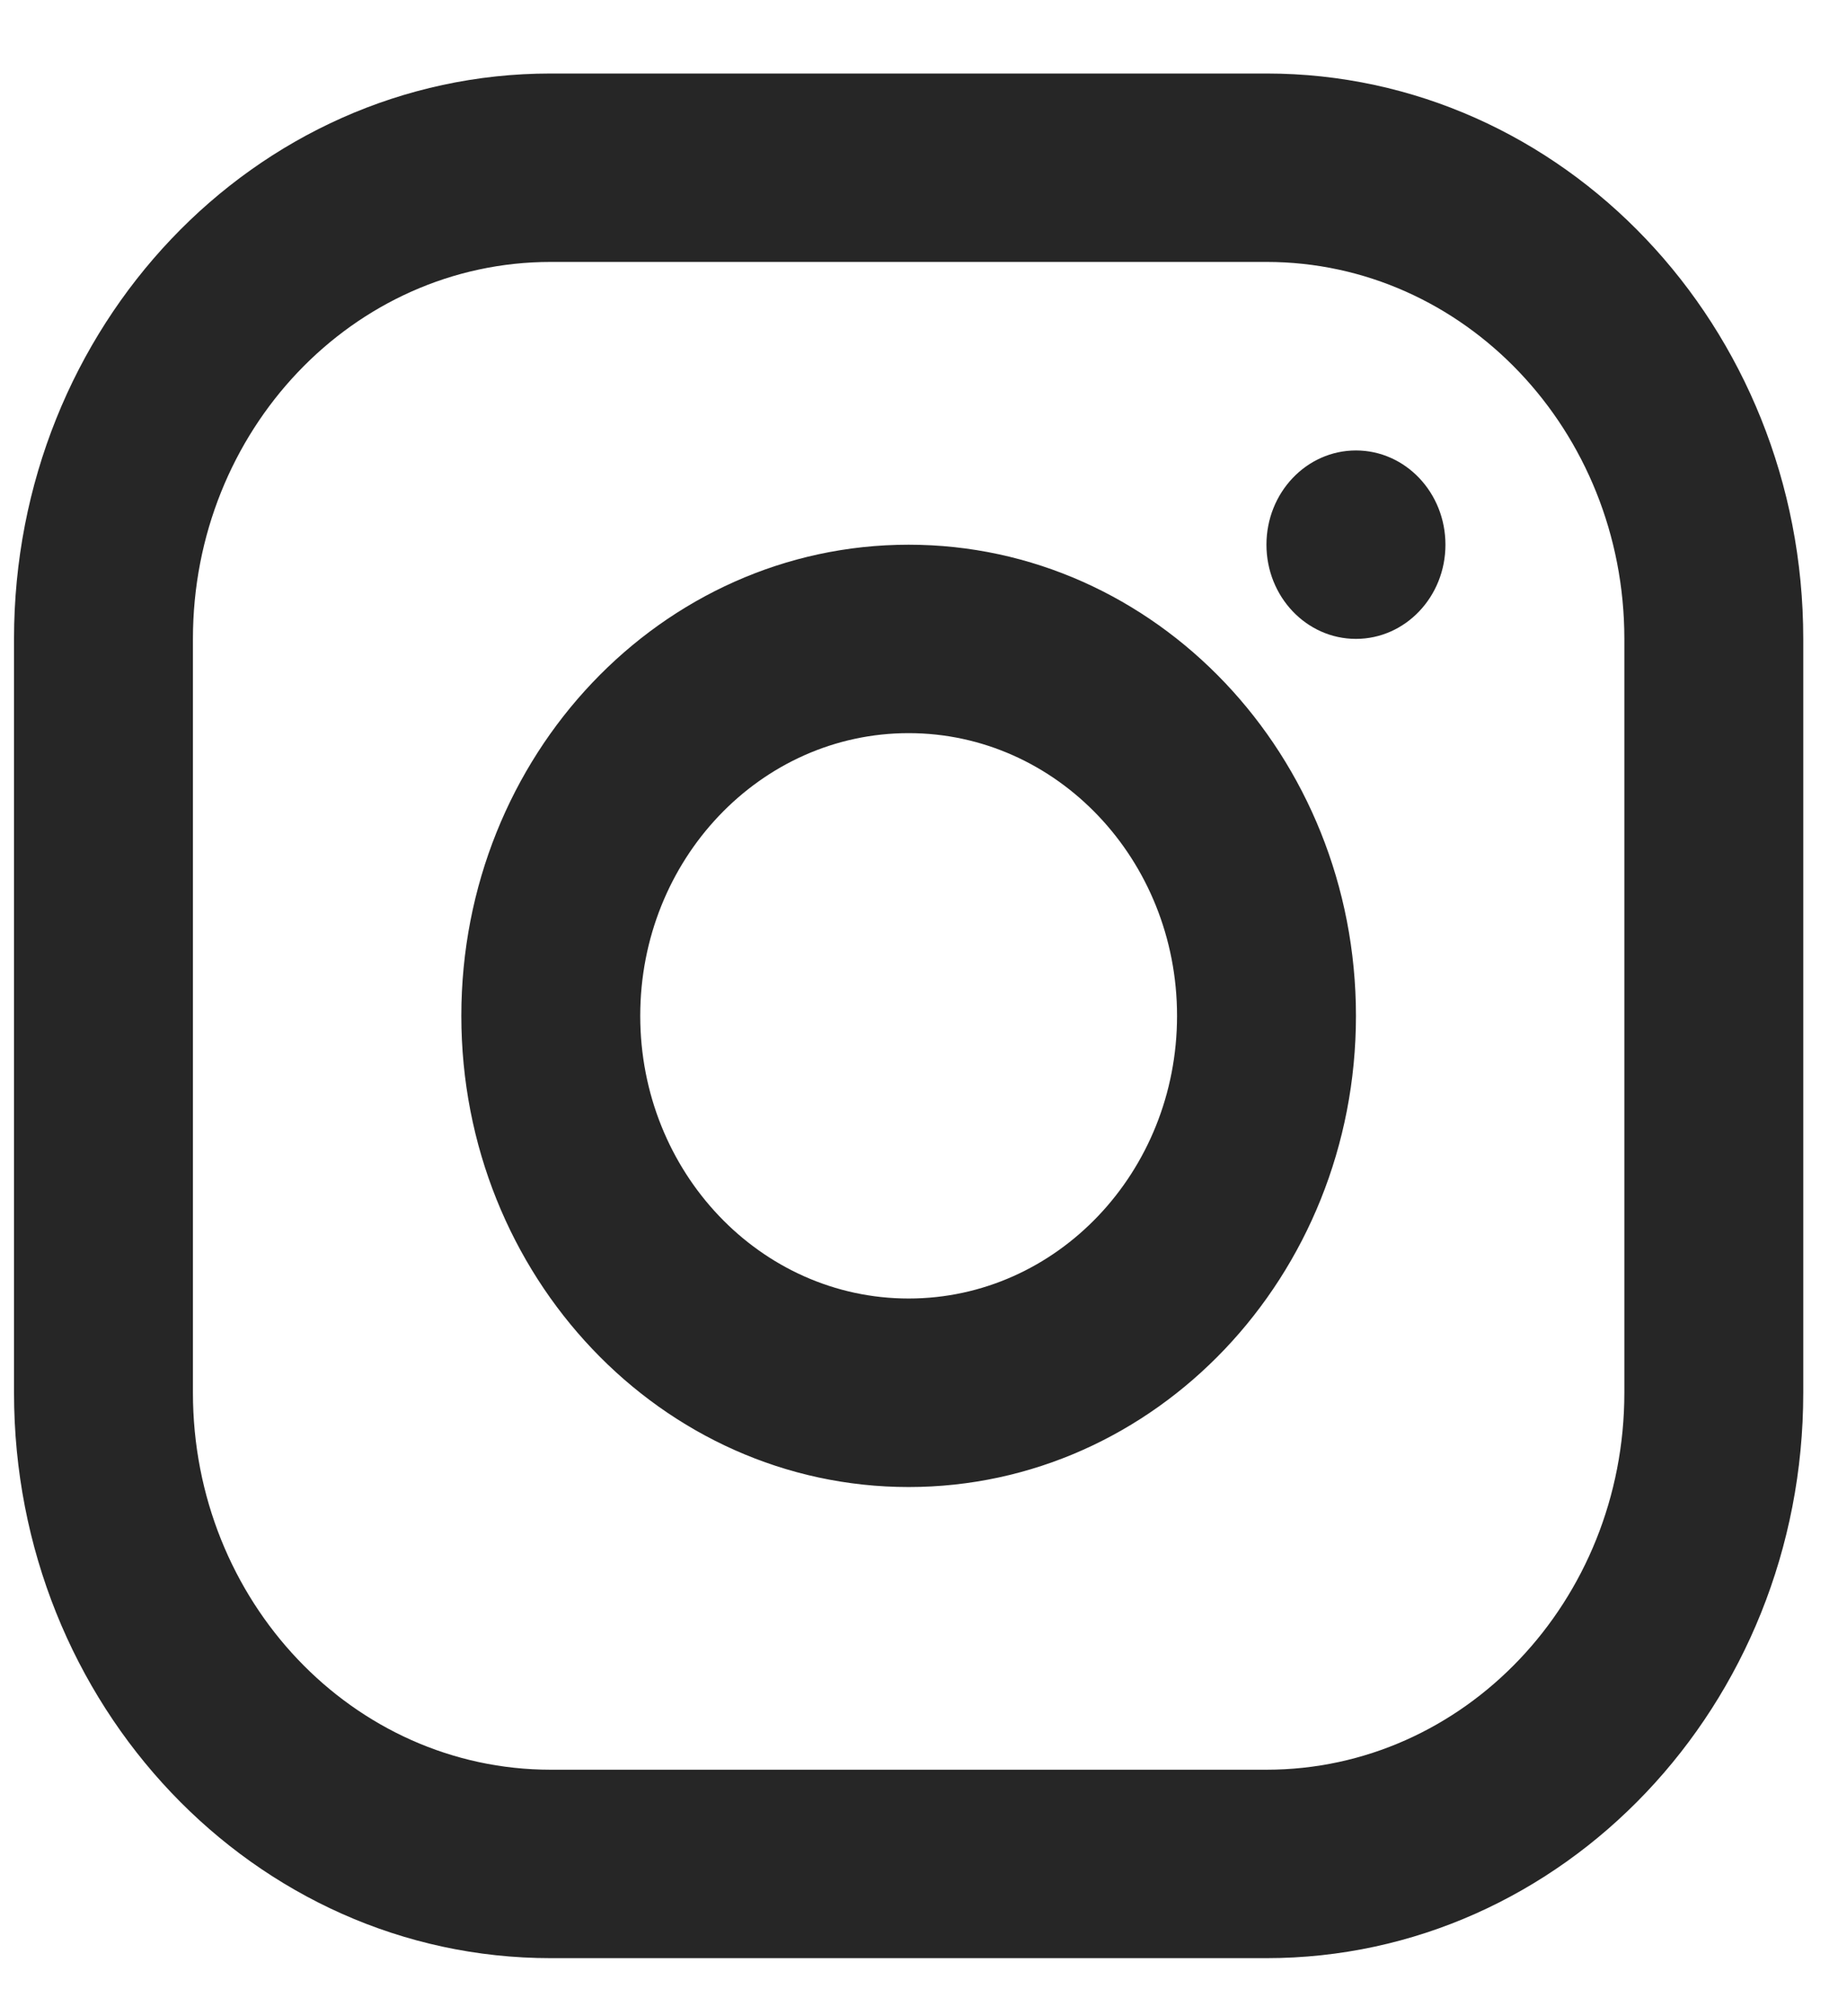 <svg width="22" height="24" viewBox="0 0 22 24" fill="none" xmlns="http://www.w3.org/2000/svg">
<path fill-rule="evenodd" clip-rule="evenodd" d="M15.085 0.875H6.56C3.029 0.875 0.167 3.888 0.167 7.605V16.579C0.167 20.296 3.029 23.309 6.56 23.309H15.085C18.617 23.309 21.479 20.296 21.479 16.579V7.605C21.479 3.888 18.617 0.875 15.085 0.875ZM2.298 7.605C2.298 5.127 4.206 3.118 6.56 3.118H15.085C17.439 3.118 19.348 5.127 19.348 7.605V16.579C19.348 19.057 17.439 21.066 15.085 21.066H6.56C4.206 21.066 2.298 19.057 2.298 16.579V7.605ZM10.823 17.701C7.88 17.701 5.495 15.19 5.495 12.092C5.495 8.995 7.88 6.484 10.823 6.484C13.765 6.484 16.151 8.995 16.151 12.092C16.151 15.19 13.765 17.701 10.823 17.701ZM10.823 15.457C12.588 15.457 14.02 13.951 14.02 12.092C14.02 10.234 12.588 8.727 10.823 8.727C9.057 8.727 7.626 10.234 7.626 12.092C7.626 13.951 9.057 15.457 10.823 15.457ZM16.151 7.605C16.74 7.605 17.217 7.103 17.217 6.484C17.217 5.864 16.74 5.362 16.151 5.362C15.562 5.362 15.085 5.864 15.085 6.484C15.085 7.103 15.562 7.605 16.151 7.605Z" fill="#262626"/>
</svg>
